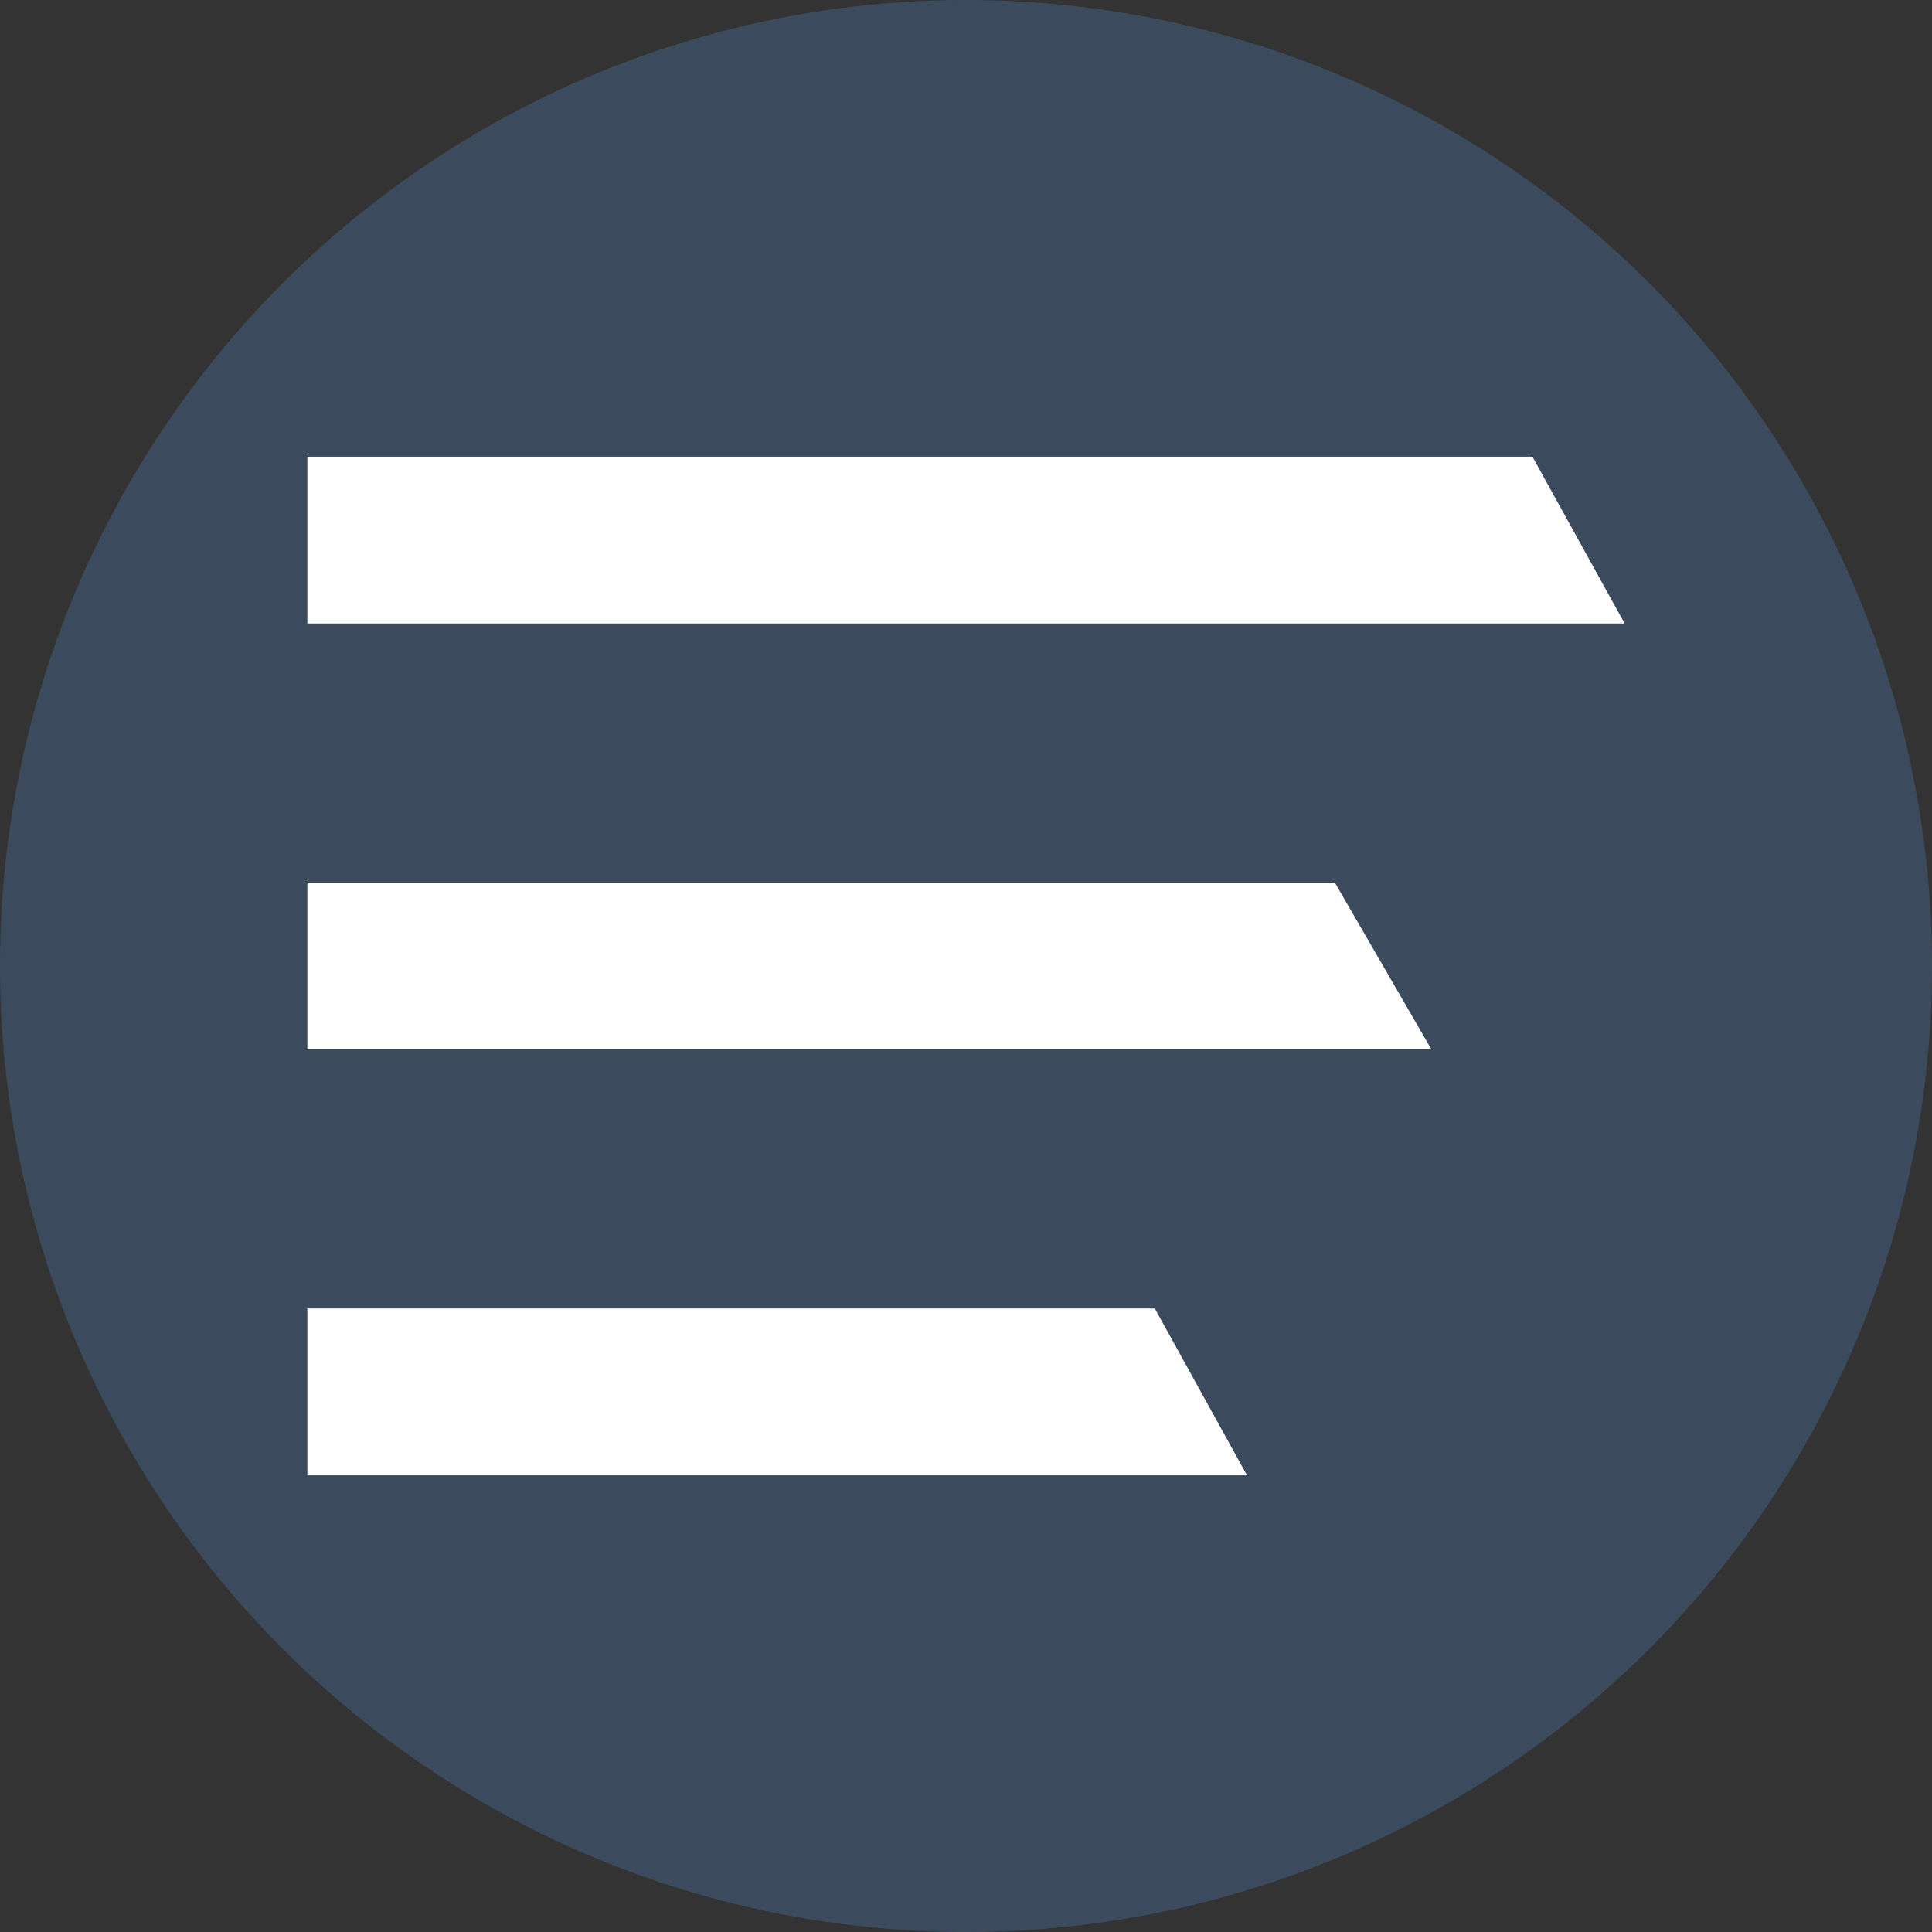 <?xml version="1.0" encoding="utf-8"?>
<!-- Generator: Adobe Illustrator 24.3.0, SVG Export Plug-In . SVG Version: 6.00 Build 0)  -->
<svg version="1.1" id="Layer_1" xmlns="http://www.w3.org/2000/svg" xmlns:xlink="http://www.w3.org/1999/xlink" x="0px" y="0px"
	 viewBox="0 0 44 44" style="enable-background:new 0 0 44 44;" xml:space="preserve">
<rect x="0" y="0" width="44" height="44" fill="#333333" stroke="none"/>
<style type="text/css">
	.st0{opacity:0.23;fill:#579FED;}
	.st1{fill:#FFFFFF;}
</style>
<circle class="st0" cx="22" cy="22" r="22"/>
<g>
	<polygon class="st1" points="37,14.2 7,14.2 7,10.4 34.9,10.4 	"/>
	<polygon class="st1" points="32.6,23.9 7,23.9 7,20.1 30.4,20.1 	"/>
	<polygon class="st1" points="28.4,33.6 7,33.6 7,29.8 26.3,29.8 	"/>
</g>
</svg>
